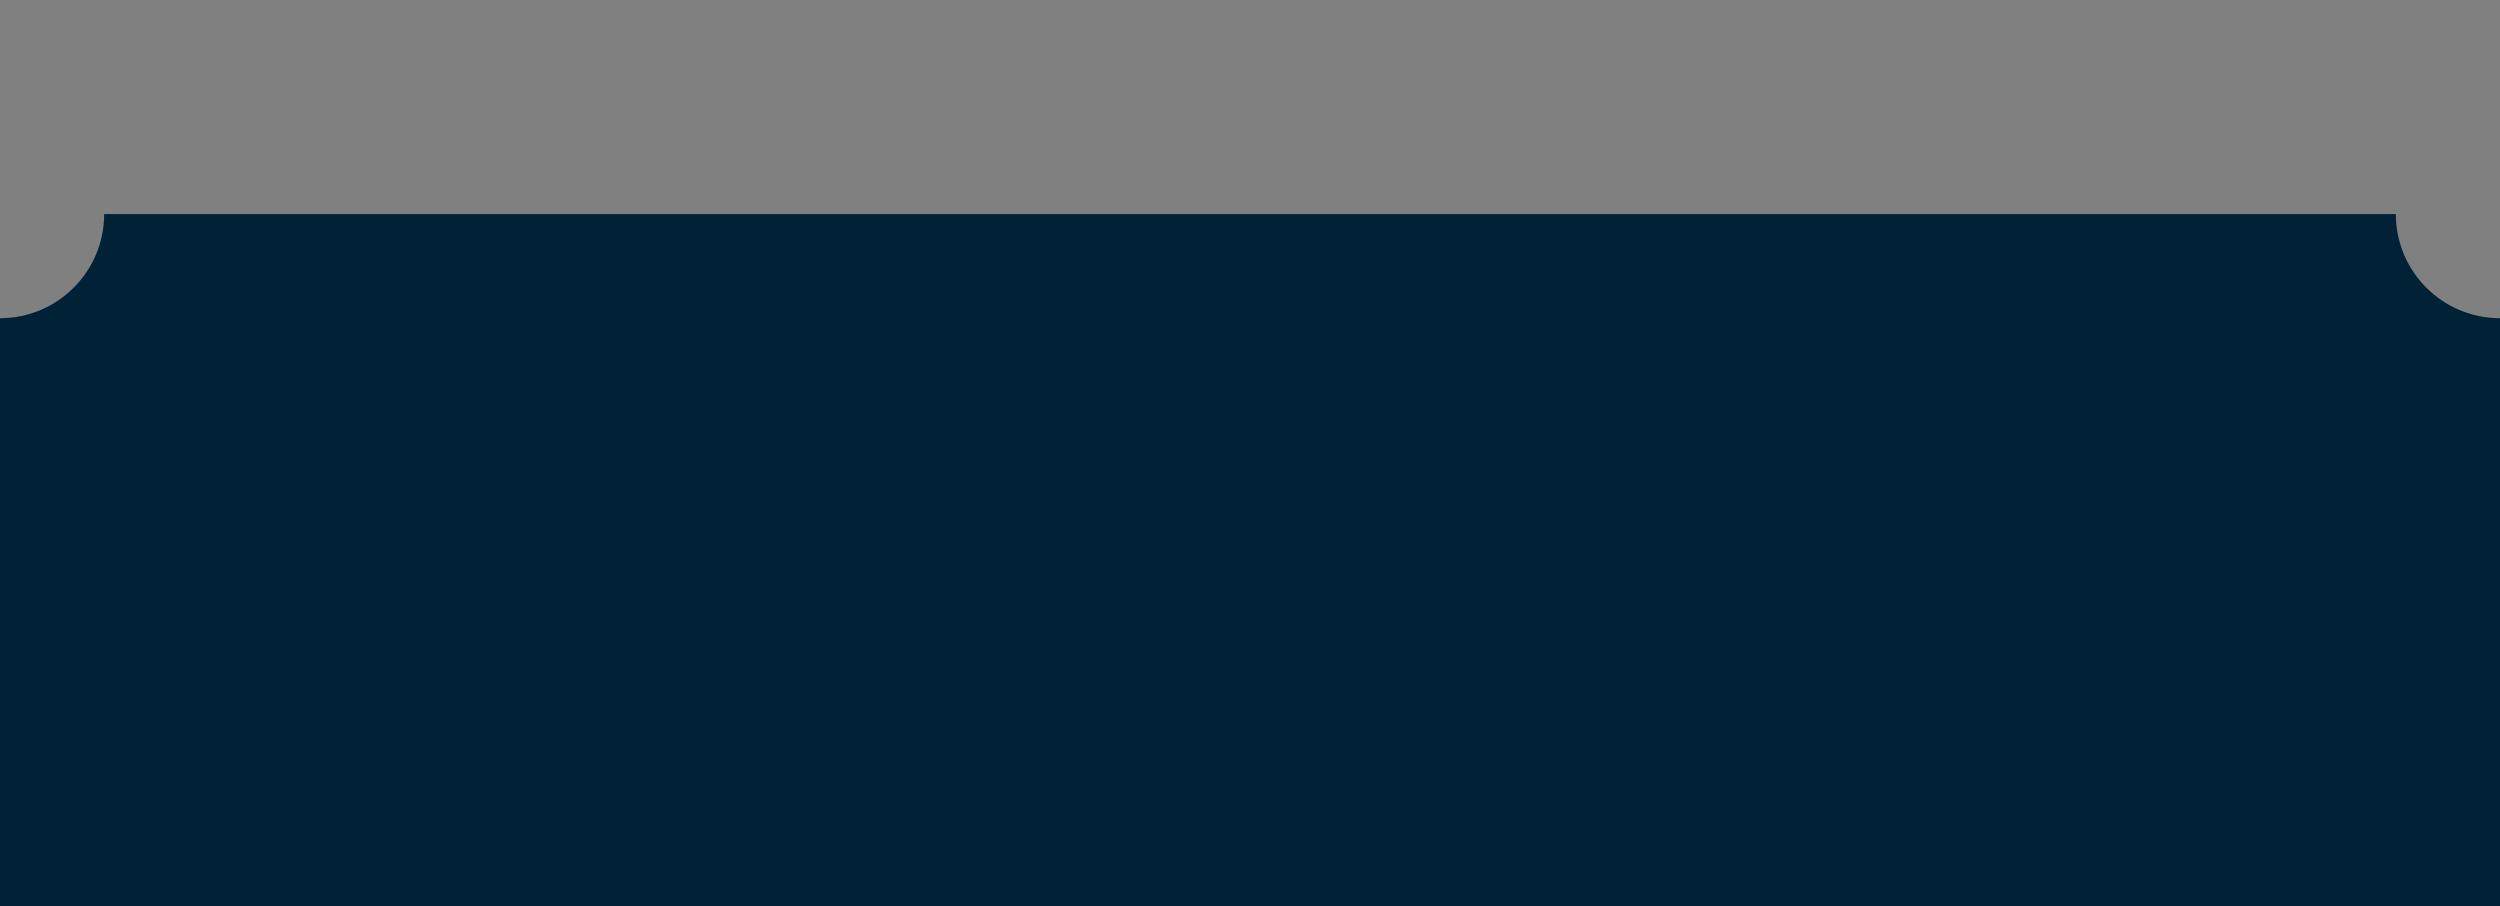 <?xml version="1.0" encoding="utf-8"?>
<!-- Generator: Adobe Illustrator 16.0.3, SVG Export Plug-In . SVG Version: 6.00 Build 0)  -->
<!DOCTYPE svg PUBLIC "-//W3C//DTD SVG 1.1//EN" "http://www.w3.org/Graphics/SVG/1.1/DTD/svg11.dtd">
<svg version="1.1" id="Layer_1" xmlns="http://www.w3.org/2000/svg" xmlns:xlink="http://www.w3.org/1999/xlink" x="0px" y="0px"
	 width="1200px" height="435px" viewBox="0 0 1200 435" enable-background="new 0 0 1200 435" xml:space="preserve">
<rect x="0" y="0" width="1200" height="435" fill="#808080" stroke="none"/>
<path fill="#FFFFFF" d="M1400,1411.438c0,0-423.837-99.721-696.499-99.721C436.296,1311.717,0,1411.438,0,1411.438v232.539h1400
	V1411.438L1400,1411.438z"/>
<rect y="846.74" fill="#FFFFFF" width="1400" height="332.26"/>
<rect x="-159.098" y="687.645" transform="matrix(-0.707 0.707 -0.707 -0.707 598.719 1445.474)" fill="#FFFFFF" width="318.182" height="318.181"/>
<rect x="1240.892" y="687.65" transform="matrix(-0.707 0.707 -0.707 -0.707 2988.658 455.54)" fill="#FFFFFF" width="318.183" height="318.183"/>
<path fill="#002136" d="M1150,102.74H50c0,27.614-22.386,50-50,50V435h1200V152.74C1172.386,152.74,1150,130.354,1150,102.74z"/>
</svg>
